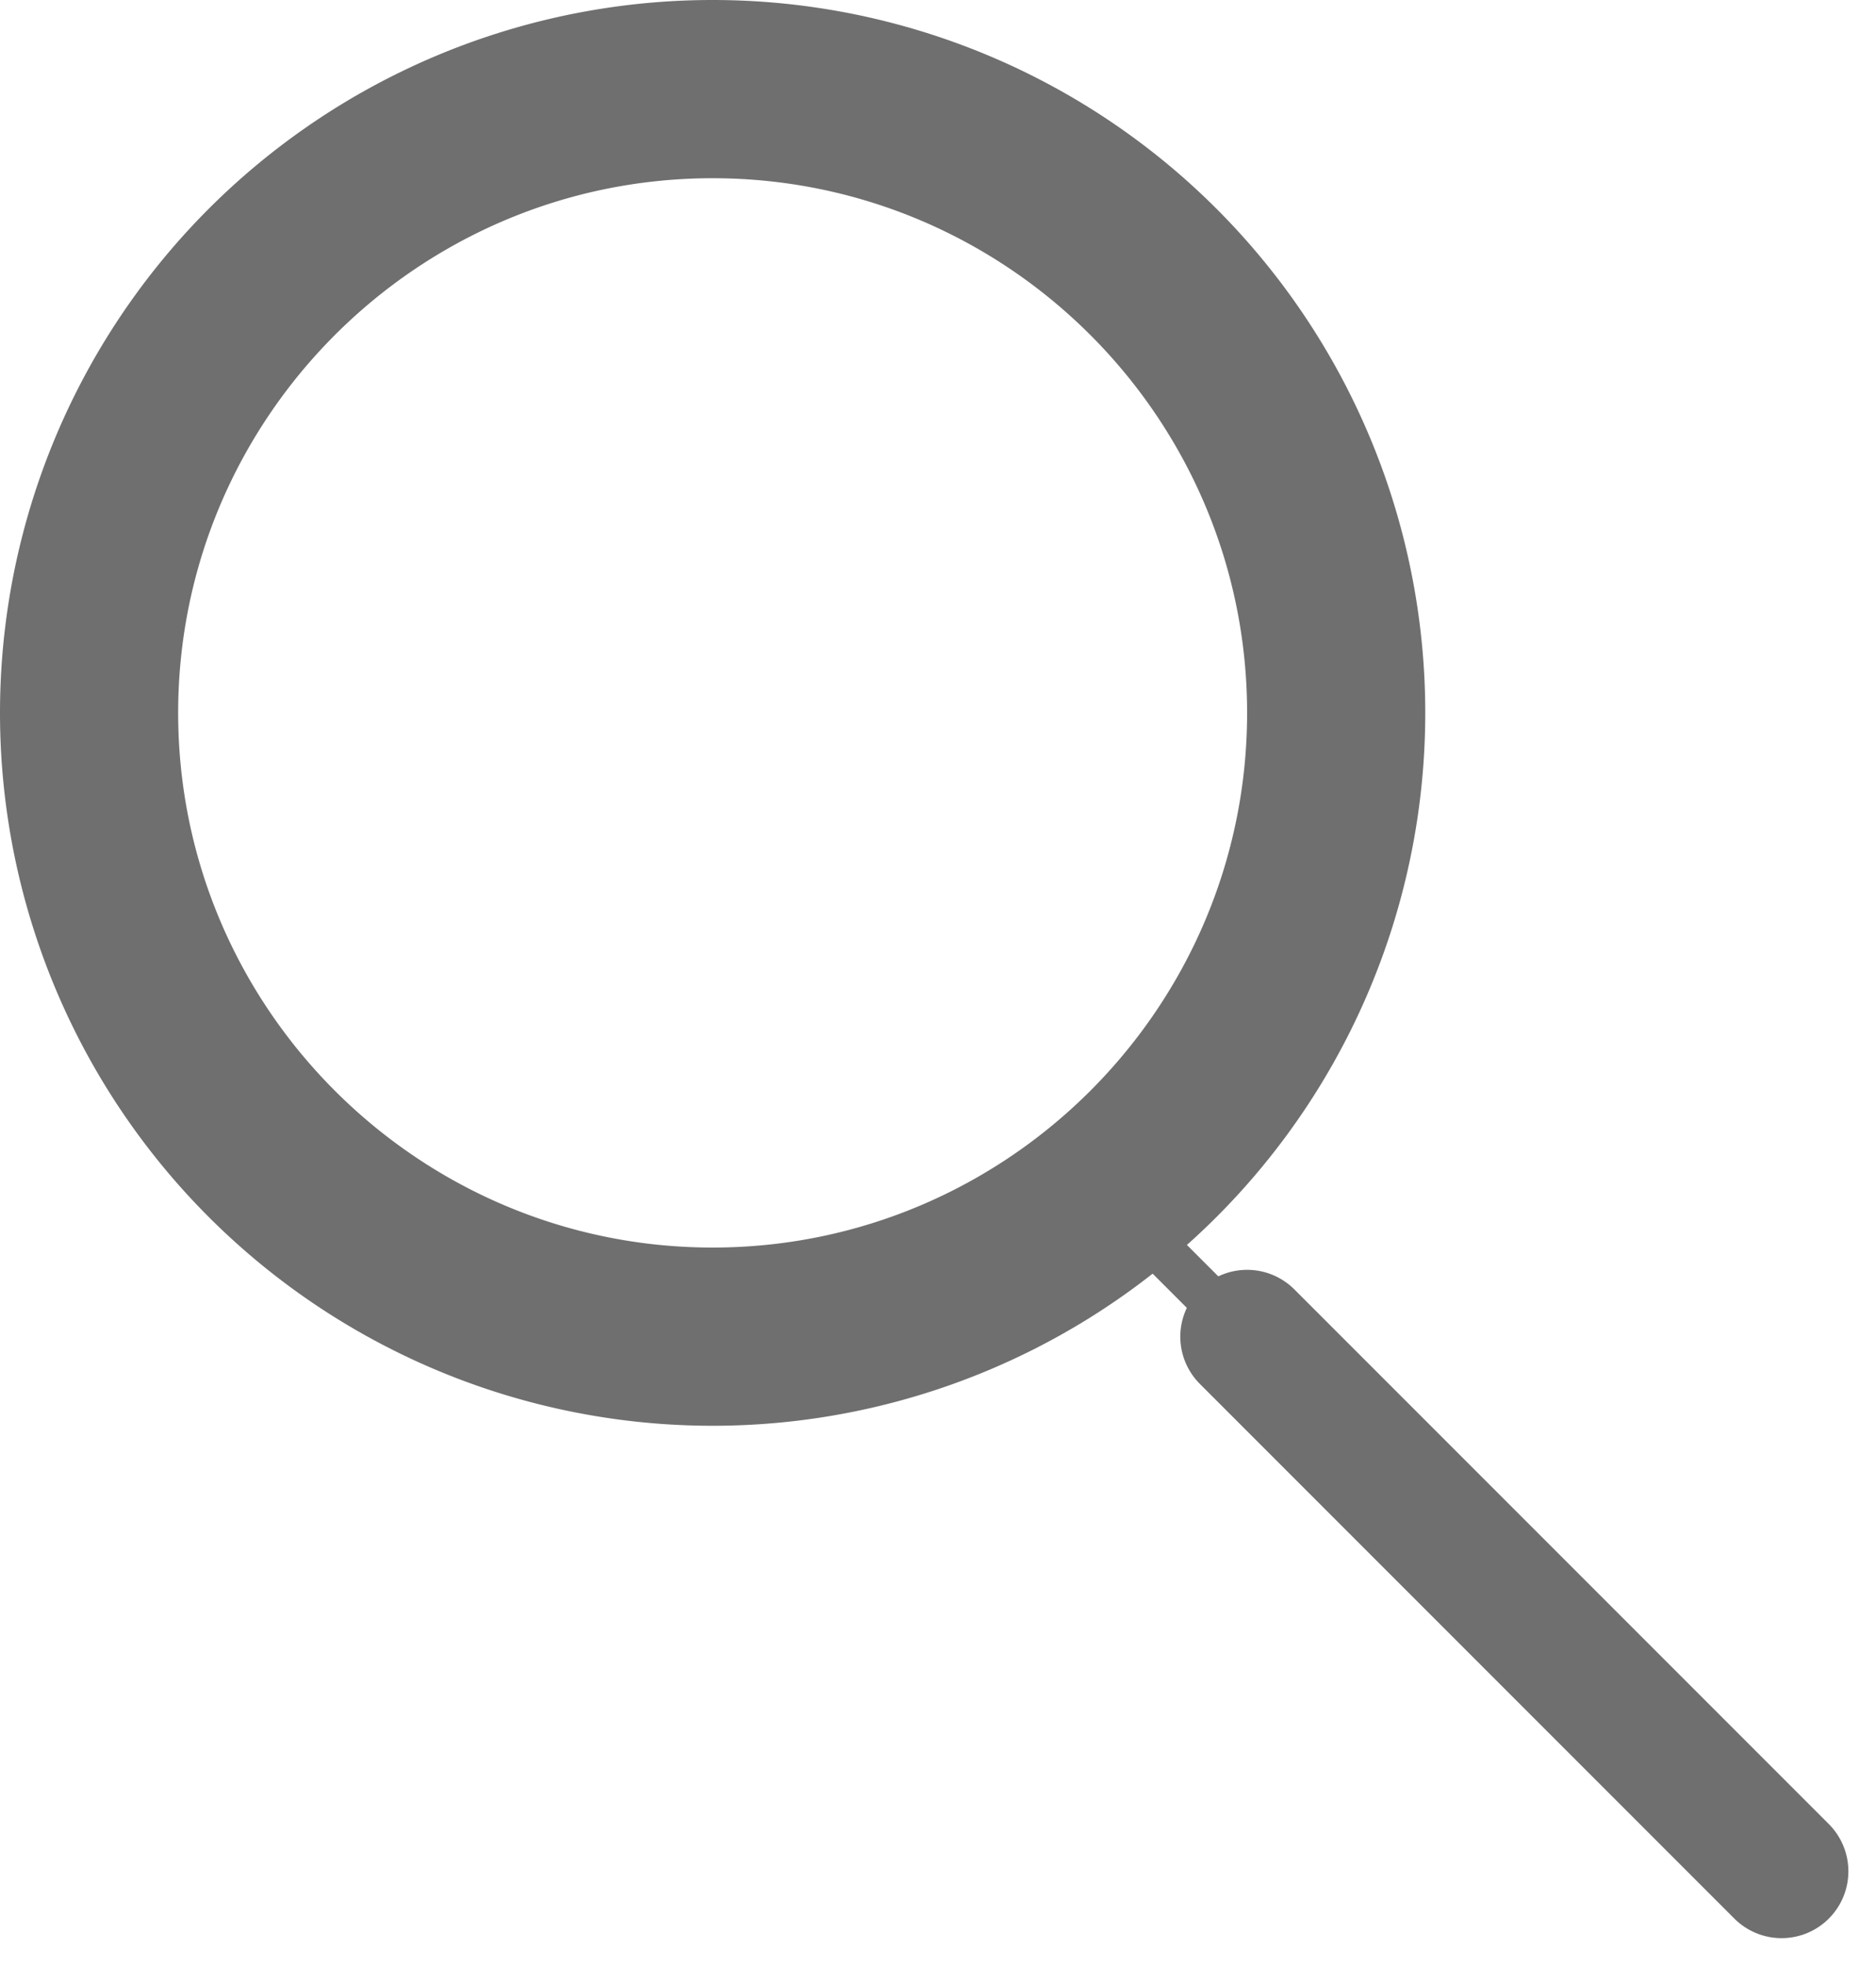<svg xmlns="http://www.w3.org/2000/svg" width="21.06" height="22.061"><g style="fill:none;stroke-linejoin:round"><path d="M16 8a8 8 0 1 1-8-8 8 8 0 0 1 8 8z" style="stroke:none"/><path d="M8 2C4.692 2 2 4.692 2 8s2.692 6 6 6 6-2.692 6-6-2.692-6-6-6m0-2a8 8 0 1 1 0 16A8 8 0 0 1 8 0z" style="fill:#6f6f6f;stroke:none"/></g><path d="m0 0 6 6" style="stroke-width:1.5px;stroke:#6f6f6f;stroke-linecap:round;fill:none;stroke-linejoin:round" transform="translate(14 15)"/><path d="m0 0 2 2" style="stroke-width:.5px;stroke:#6f6f6f;stroke-linecap:round;fill:none;stroke-linejoin:round" transform="translate(13 14)"/></svg>
